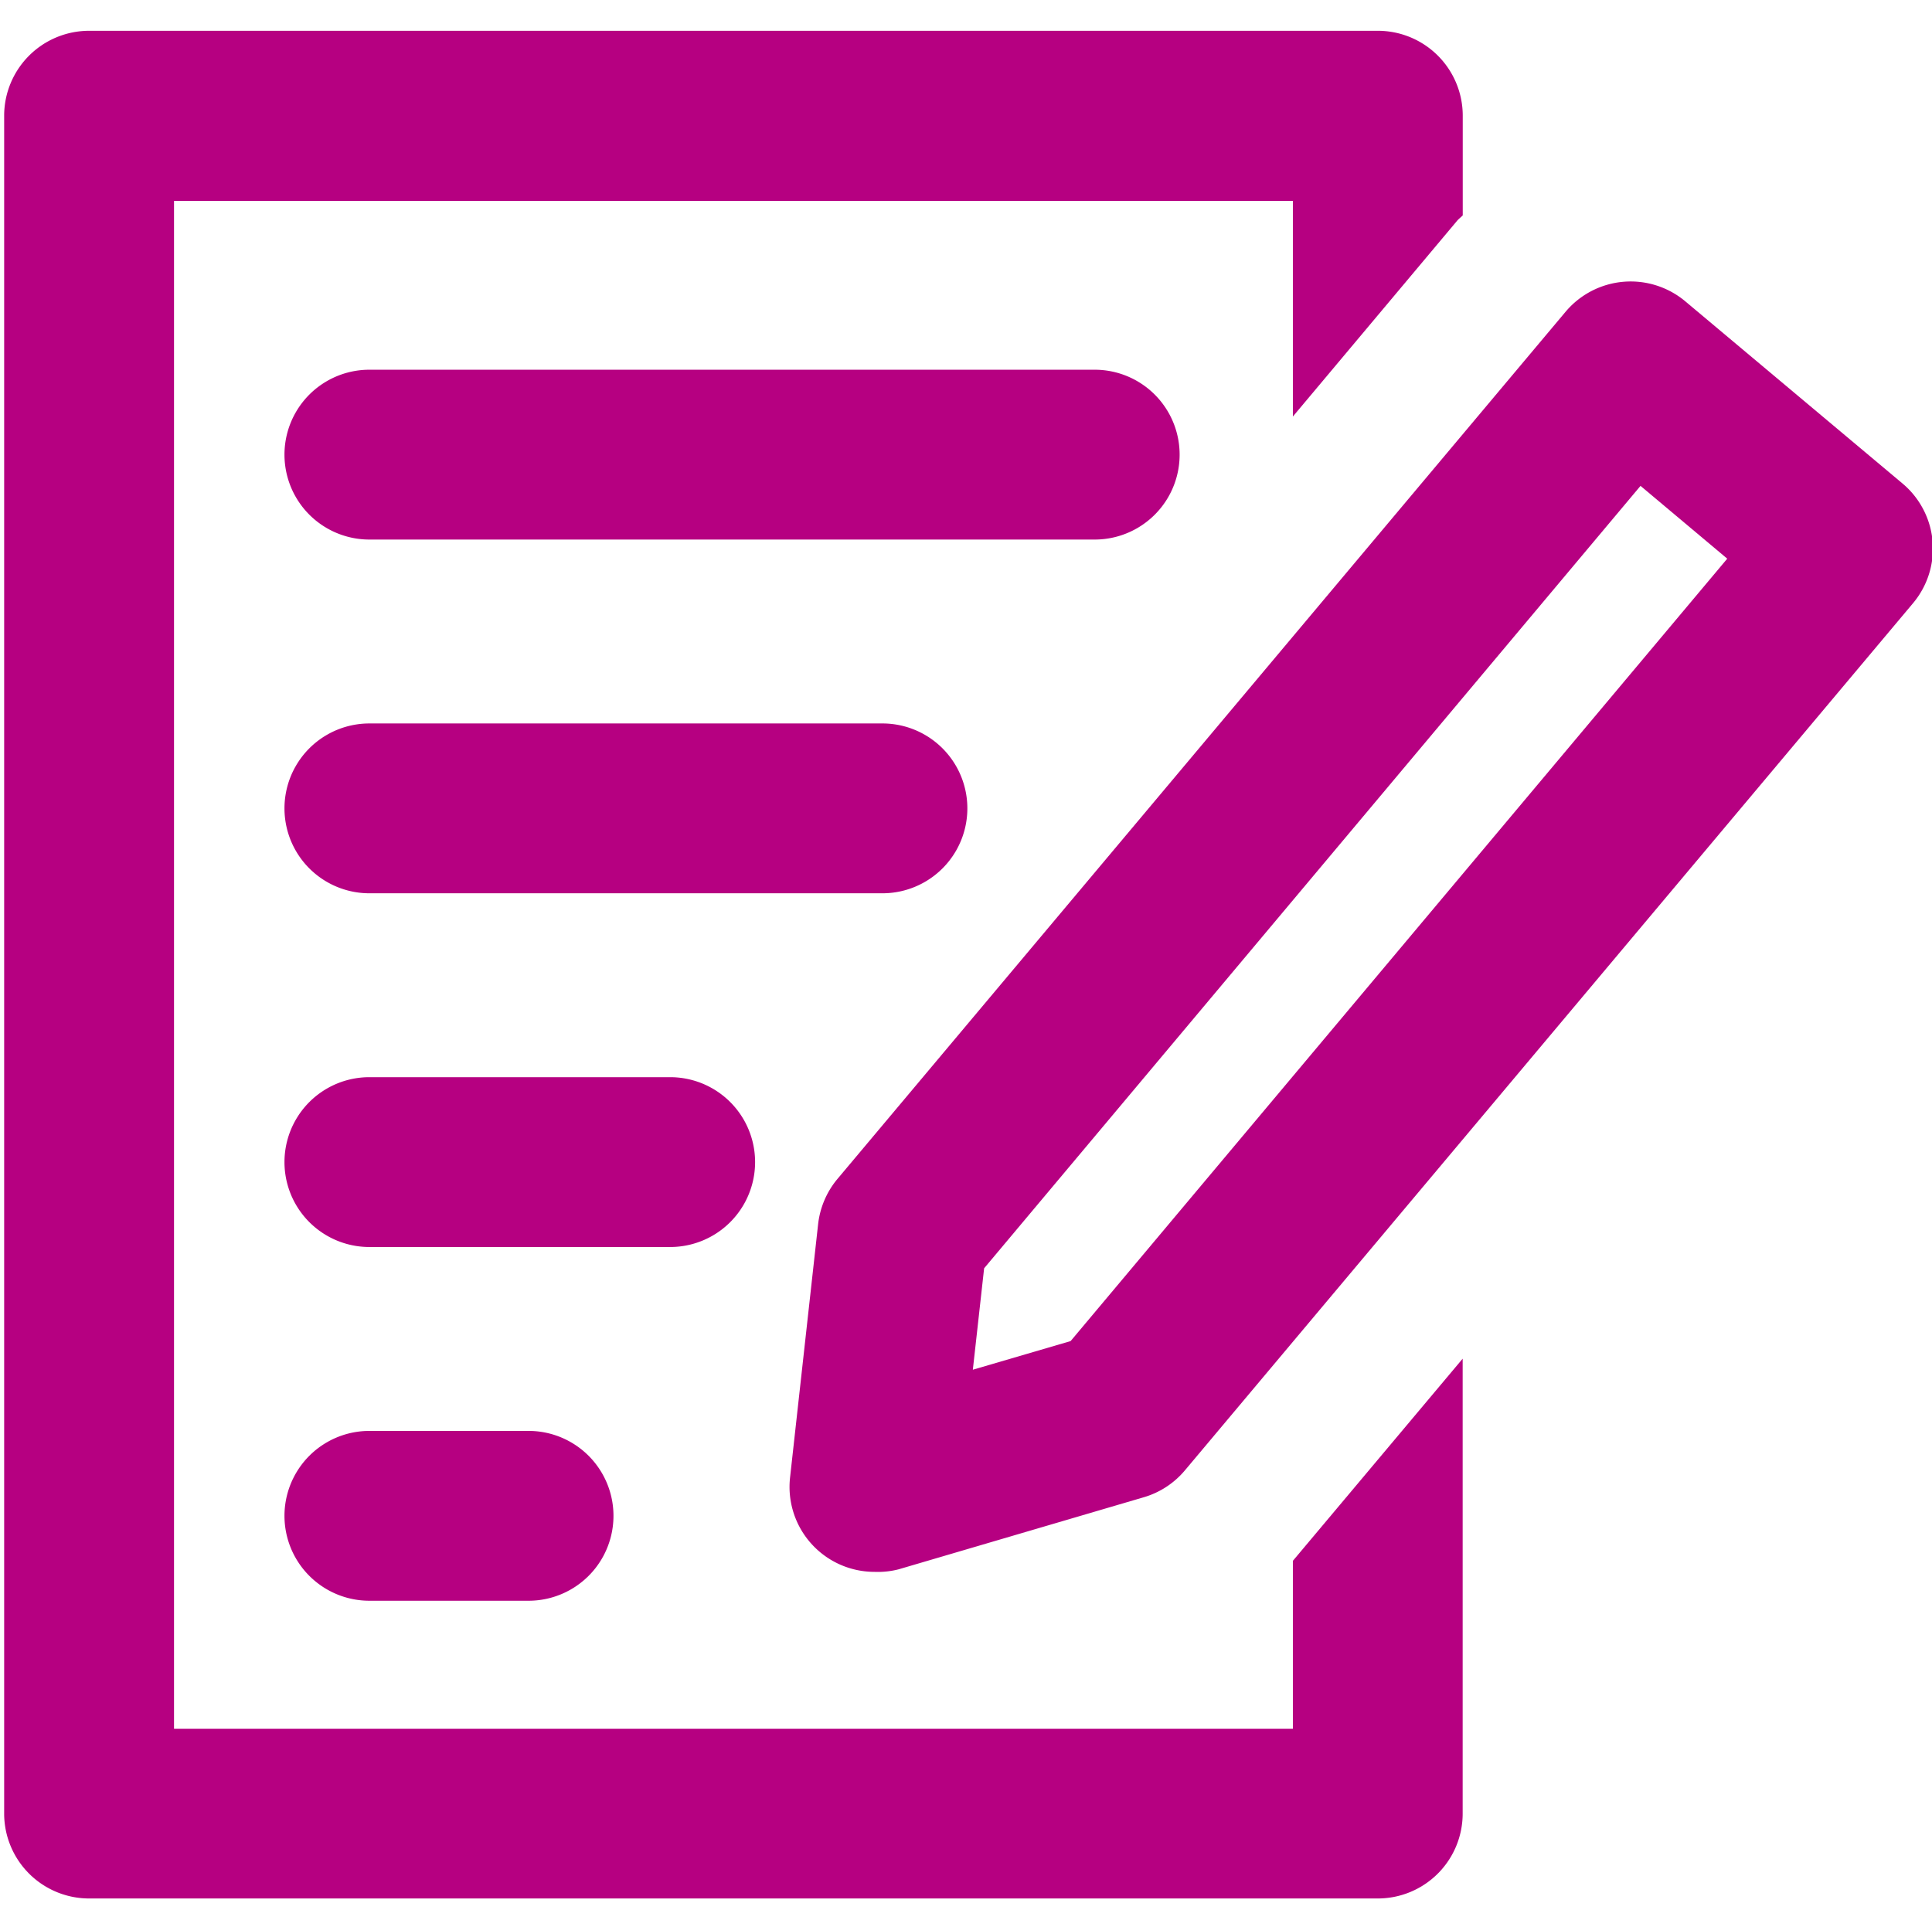 <svg xmlns="http://www.w3.org/2000/svg" width="24.147" height="24" viewBox="0 0 24.147 24">
  <g id="Group_26350" data-name="Group 26350" transform="translate(-0.468 -0.323)">
    <path id="Path_41670" data-name="Path 41670" d="M16.695,90.927v2.1H2.711v-19.1H16.695v2.695l2.05-2.444c.022-.027.05-.046.073-.071V72.861A1.061,1.061,0,0,0,17.756,71.8H1.65A1.062,1.062,0,0,0,.588,72.861V94.087A1.062,1.062,0,0,0,1.65,95.148H17.756a1.061,1.061,0,0,0,1.061-1.061V88.4Z" transform="translate(-0.068 -71.092)" fill="#b60081"/>
    <path id="Path_41671" data-name="Path 41671" d="M14.676,78.714H5.611a1.061,1.061,0,1,1,0-2.123h9.065a1.061,1.061,0,1,1,0,2.123Z" transform="translate(-0.526 -71.646)" fill="#b60081"/>
    <path id="Path_41672" data-name="Path 41672" d="M12.023,83.714H5.611a1.061,1.061,0,1,1,0-2.123h6.412a1.061,1.061,0,1,1,0,2.123Z" transform="translate(-0.526 -72.224)" fill="#b60081"/>
    <path id="Path_41673" data-name="Path 41673" d="M9.37,88.714H5.611a1.061,1.061,0,1,1,0-2.123H9.37a1.061,1.061,0,0,1,0,2.123Z" transform="translate(-0.526 -72.802)" fill="#b60081"/>
    <path id="Path_41674" data-name="Path 41674" d="M7.6,93.714H5.611a1.061,1.061,0,1,1,0-2.123H7.6a1.061,1.061,0,0,1,0,2.123Z" transform="translate(-0.526 -73.38)" fill="#b60081"/>
    <path id="Path_41675" data-name="Path 41675" d="M12.748,91.475A1.062,1.062,0,0,1,11.693,90.3l.351-3.17a1.067,1.067,0,0,1,.241-.566l9.1-10.84a1.063,1.063,0,0,1,1.5-.13l2.711,2.274a1.062,1.062,0,0,1,.131,1.5l-9.1,10.84a1.059,1.059,0,0,1-.515.335l-3.061.9A1.043,1.043,0,0,1,12.748,91.475Zm3.061-1.957h0Zm-1.69-1.838-.141,1.268L15.2,88.59l8.207-9.781-1.084-.91Z" transform="translate(-1.351 -71.502)" fill="#b60081"/>
    <rect id="Rectangle_23363" data-name="Rectangle 23363" width="24" height="24" transform="translate(0.468 0.323)" fill="none"/>
  </g>
</svg>
